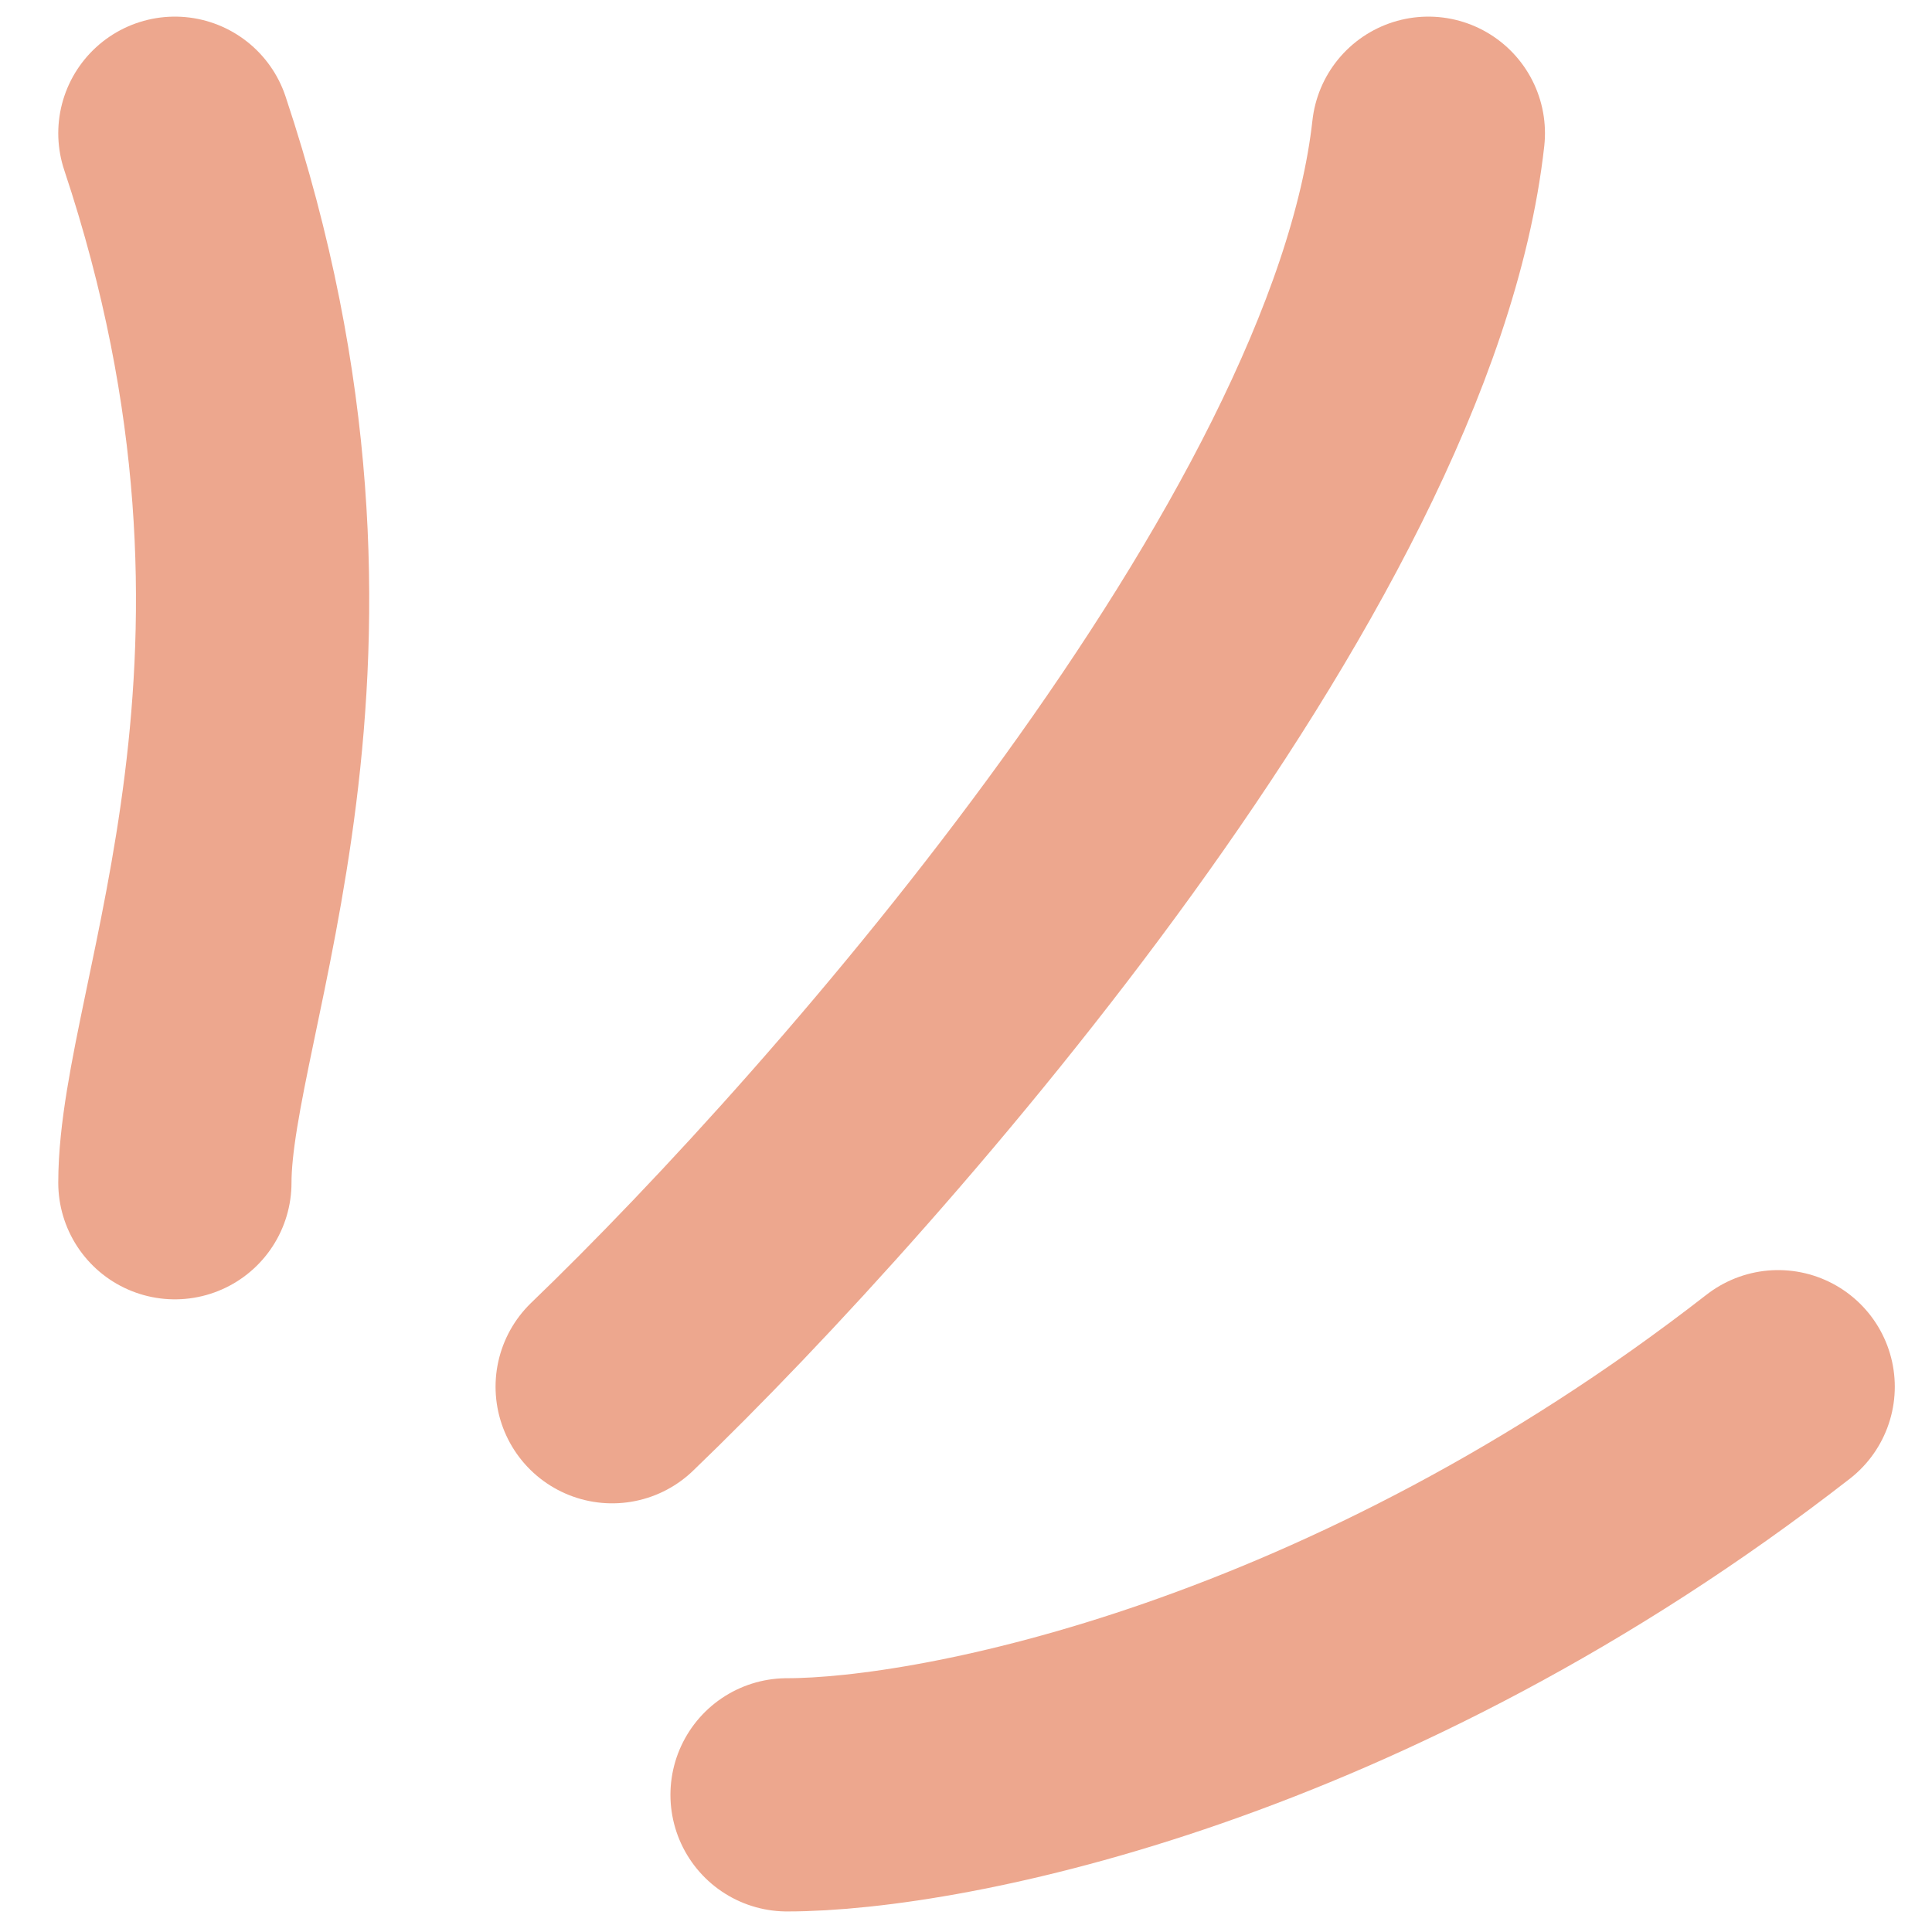 <svg width="29" height="29" viewBox="0 0 29 29" fill="none" xmlns="http://www.w3.org/2000/svg">
<path d="M2.625 17.753C2.625 15.127 5.25 9.876 2.625 2M9.189 20.815C12.981 17.169 20.74 8.301 21.44 2M11.814 26.941C14.148 26.941 20.39 25.716 26.691 20.815" stroke="#EDA78E" stroke-width="3.501" stroke-linecap="round" stroke-linejoin="round"/>
</svg>

